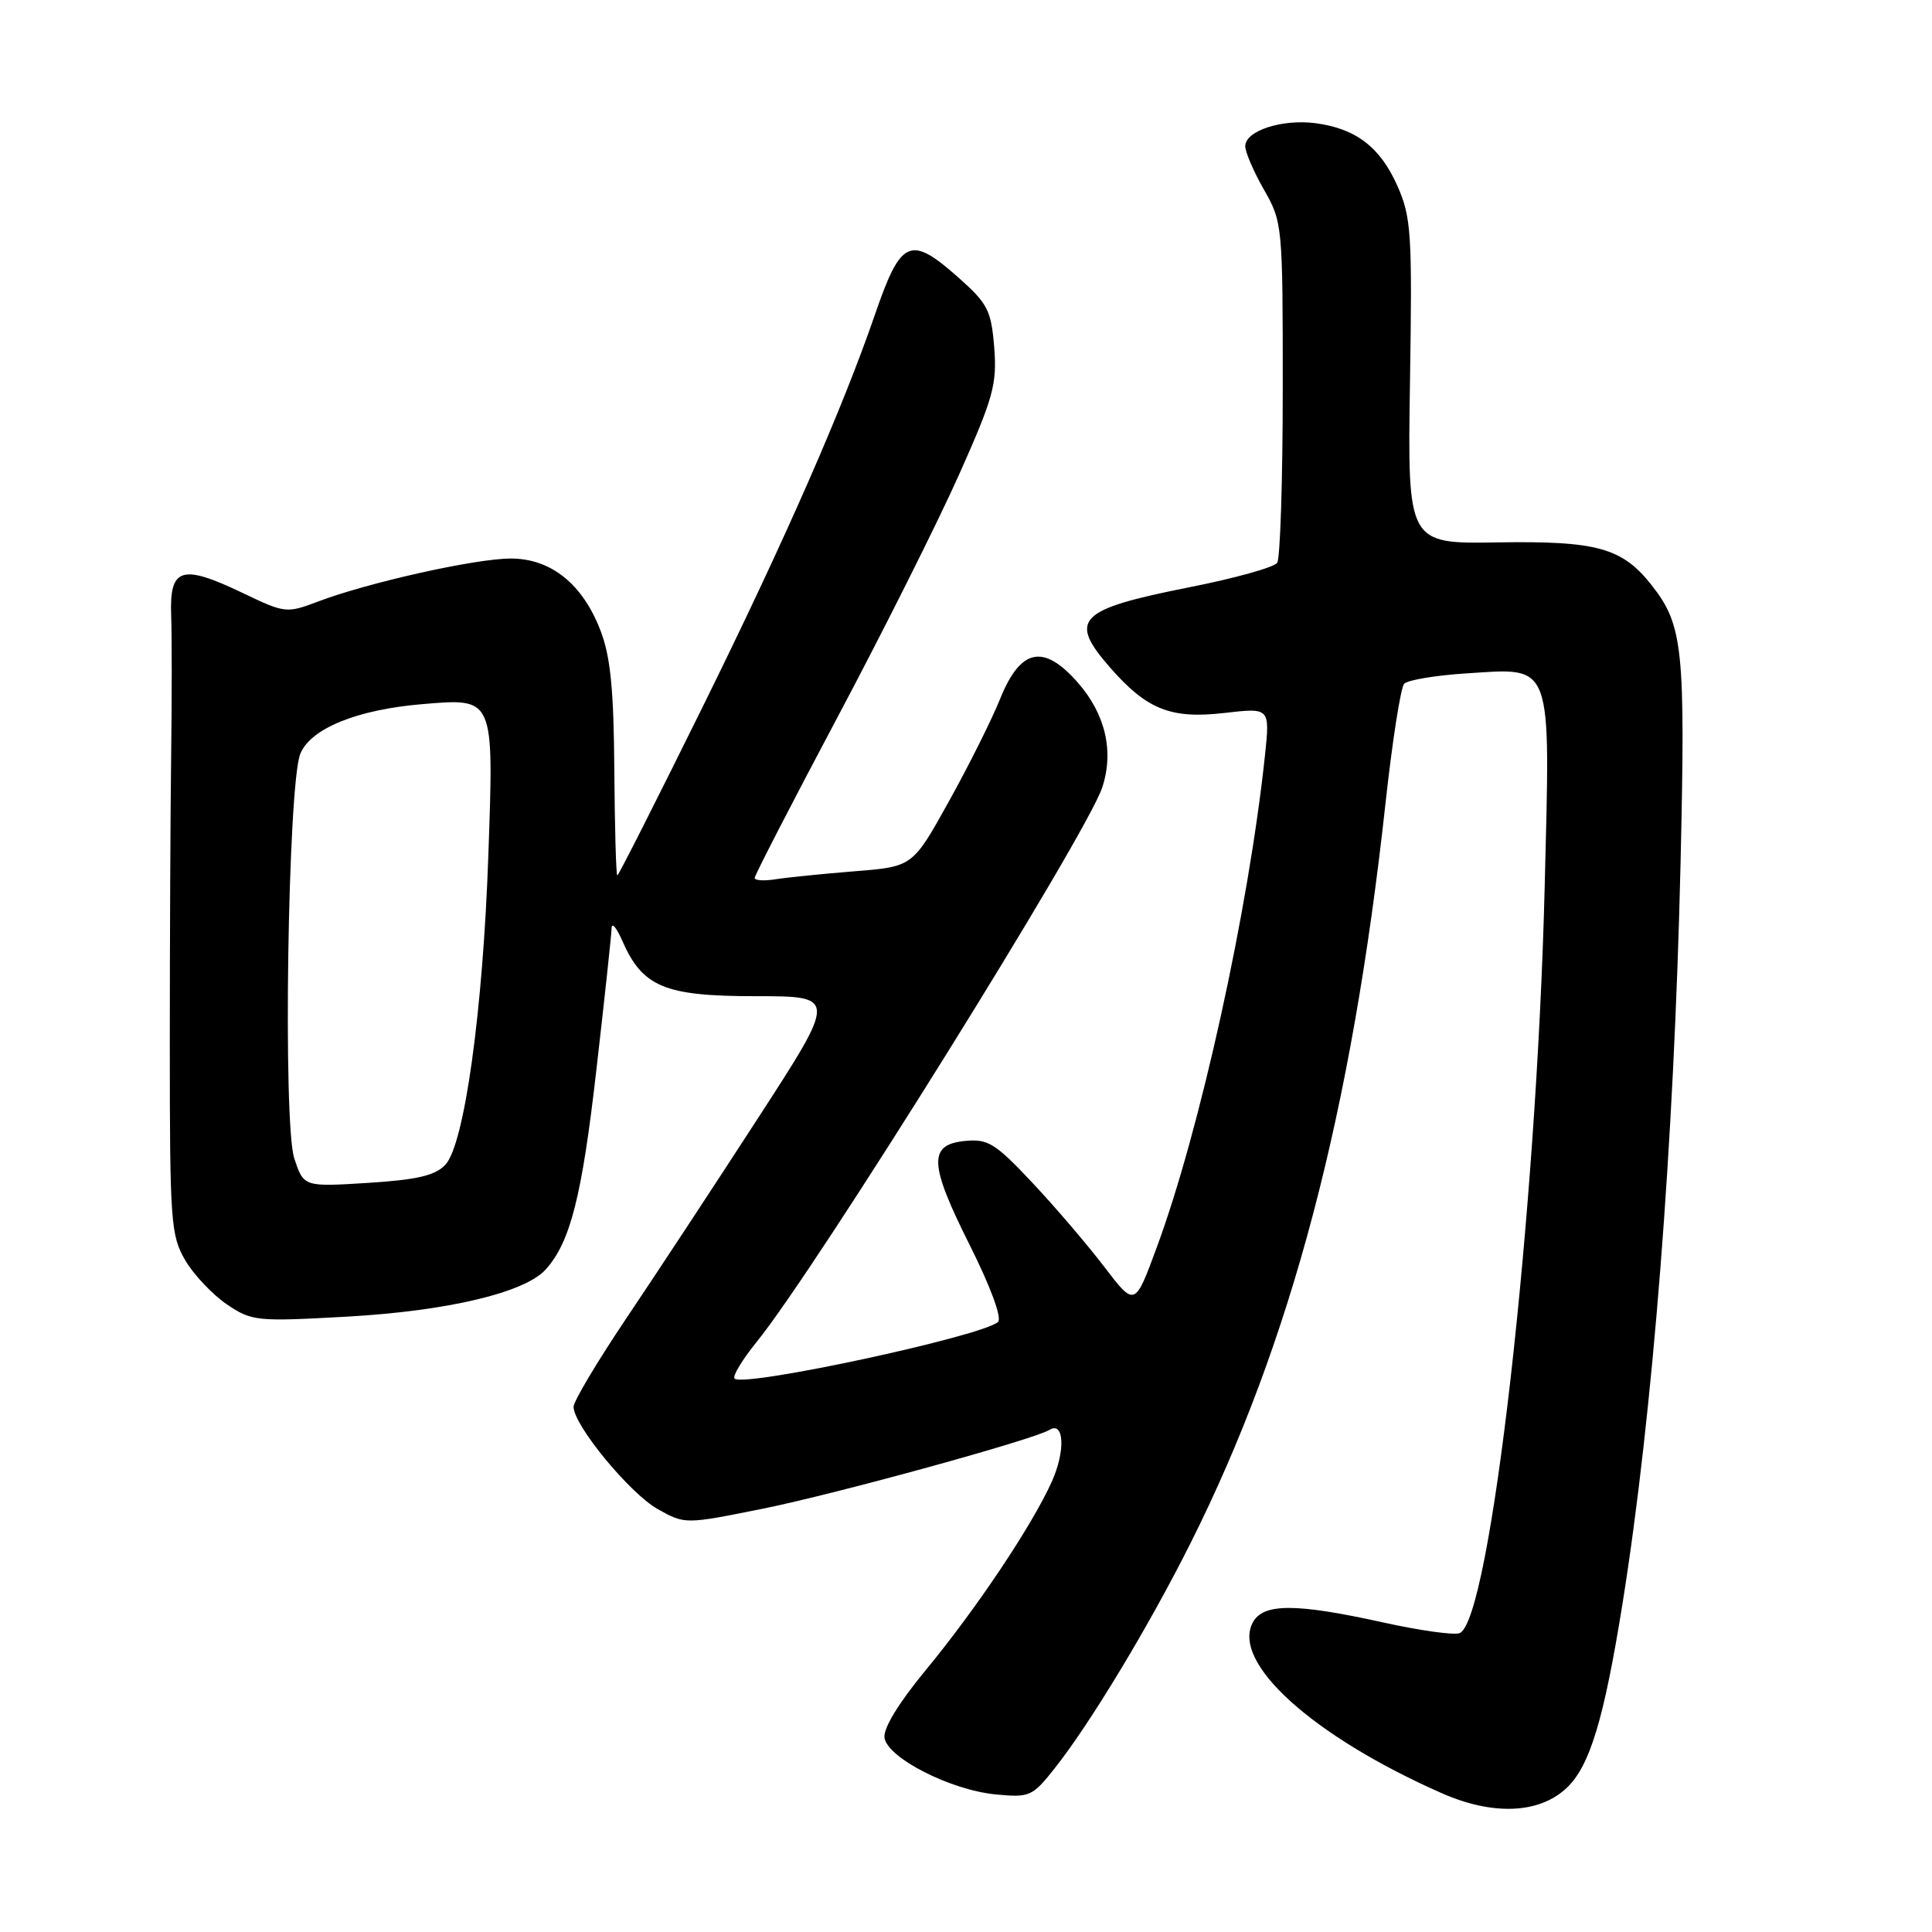 <?xml version="1.0" encoding="UTF-8" standalone="no"?>
<!DOCTYPE svg PUBLIC "-//W3C//DTD SVG 1.1//EN" "http://www.w3.org/Graphics/SVG/1.1/DTD/svg11.dtd" >
<svg xmlns="http://www.w3.org/2000/svg" xmlns:xlink="http://www.w3.org/1999/xlink" version="1.1" viewBox="0 0 256 256">
 <g >
 <path fill="currentColor"
d=" M 207.58 236.92 C 210.65 234.04 212.53 227.83 214.99 212.50 C 219.00 187.40 221.81 151.66 222.68 114.48 C 223.34 85.96 223.02 82.84 218.85 77.54 C 214.96 72.59 211.61 71.66 198.50 71.87 C 186.50 72.07 186.50 72.07 186.83 50.62 C 187.14 30.95 187.00 28.80 185.18 24.67 C 182.89 19.49 179.67 17.03 174.29 16.32 C 169.85 15.75 165.00 17.34 165.00 19.37 C 165.00 20.16 166.12 22.75 167.49 25.15 C 169.93 29.42 169.98 29.89 169.97 51.50 C 169.97 63.60 169.64 73.98 169.23 74.58 C 168.83 75.17 163.60 76.63 157.62 77.81 C 142.77 80.76 141.49 82.07 147.15 88.52 C 152.00 94.04 155.17 95.29 162.26 94.47 C 168.28 93.77 168.28 93.77 167.61 100.14 C 165.44 120.56 159.02 149.77 153.26 165.33 C 150.37 173.17 150.37 173.17 146.30 167.83 C 144.06 164.90 139.77 159.88 136.76 156.68 C 131.89 151.50 130.91 150.89 127.89 151.18 C 122.97 151.65 123.09 154.22 128.52 165.03 C 131.23 170.44 132.78 174.62 132.25 175.15 C 130.39 177.01 98.54 183.87 97.33 182.67 C 97.03 182.36 98.35 180.17 100.27 177.80 C 108.16 168.09 143.98 110.61 146.05 104.35 C 147.63 99.56 146.48 94.61 142.80 90.43 C 138.28 85.28 135.23 85.91 132.54 92.56 C 131.42 95.34 128.35 101.49 125.71 106.23 C 120.93 114.84 120.93 114.84 113.21 115.45 C 108.97 115.79 104.26 116.27 102.75 116.51 C 101.24 116.75 100.00 116.67 100.00 116.33 C 100.00 115.98 104.92 106.43 110.94 95.10 C 116.96 83.77 124.20 69.33 127.03 63.00 C 131.63 52.70 132.12 50.93 131.74 46.05 C 131.34 41.12 130.89 40.23 127.02 36.80 C 120.62 31.11 119.39 31.65 115.96 41.61 C 111.65 54.15 104.08 71.40 93.31 93.25 C 87.14 105.76 81.96 116.00 81.80 116.00 C 81.63 115.99 81.46 109.72 81.40 102.05 C 81.33 91.43 80.90 87.02 79.58 83.58 C 77.22 77.39 73.00 74.00 67.67 74.01 C 63.02 74.01 48.82 77.18 42.19 79.69 C 37.96 81.29 37.79 81.27 32.11 78.55 C 24.06 74.70 22.45 75.21 22.68 81.52 C 22.78 84.26 22.78 92.58 22.68 100.00 C 22.58 107.42 22.50 124.75 22.50 138.50 C 22.50 161.92 22.63 163.72 24.55 167.00 C 25.68 168.92 28.16 171.54 30.05 172.83 C 33.37 175.07 33.97 175.13 46.00 174.46 C 59.31 173.71 69.52 171.29 72.30 168.22 C 75.57 164.61 77.11 158.54 79.03 141.70 C 80.12 132.24 81.02 123.83 81.04 123.00 C 81.06 122.18 81.68 122.89 82.42 124.58 C 85.12 130.78 88.02 132.00 100.10 132.00 C 110.92 132.00 110.92 132.00 100.38 148.25 C 94.59 157.19 86.73 169.13 82.92 174.79 C 79.12 180.45 76.00 185.68 76.00 186.41 C 76.00 188.83 83.43 197.86 87.13 199.95 C 90.76 201.99 90.76 201.99 101.13 199.90 C 110.93 197.91 136.97 190.75 139.05 189.47 C 141.01 188.26 141.20 192.24 139.38 196.30 C 136.76 202.14 129.34 213.23 122.59 221.39 C 119.06 225.68 117.01 229.04 117.20 230.27 C 117.61 232.94 125.95 237.19 131.92 237.77 C 136.45 238.20 136.79 238.05 139.75 234.31 C 144.47 228.35 152.26 215.44 157.78 204.42 C 171.10 177.82 179.09 147.50 183.58 106.50 C 184.48 98.25 185.60 91.10 186.06 90.60 C 186.52 90.11 190.21 89.49 194.26 89.23 C 205.87 88.49 205.43 87.31 204.68 117.47 C 203.60 161.04 197.46 214.84 193.40 216.40 C 192.65 216.69 188.09 216.05 183.27 214.98 C 171.67 212.42 167.38 212.42 166.00 214.99 C 163.16 220.31 173.91 230.04 191.00 237.59 C 197.78 240.59 203.94 240.35 207.58 236.92 Z  M 38.99 153.47 C 37.47 148.86 38.14 104.00 39.79 99.89 C 41.14 96.54 47.31 94.02 55.98 93.30 C 65.52 92.50 65.44 92.32 64.71 113.29 C 63.99 134.00 61.53 151.69 59.00 154.35 C 57.65 155.77 55.24 156.33 48.74 156.74 C 40.24 157.27 40.24 157.27 38.99 153.47 Z "/>
</g>
</svg>